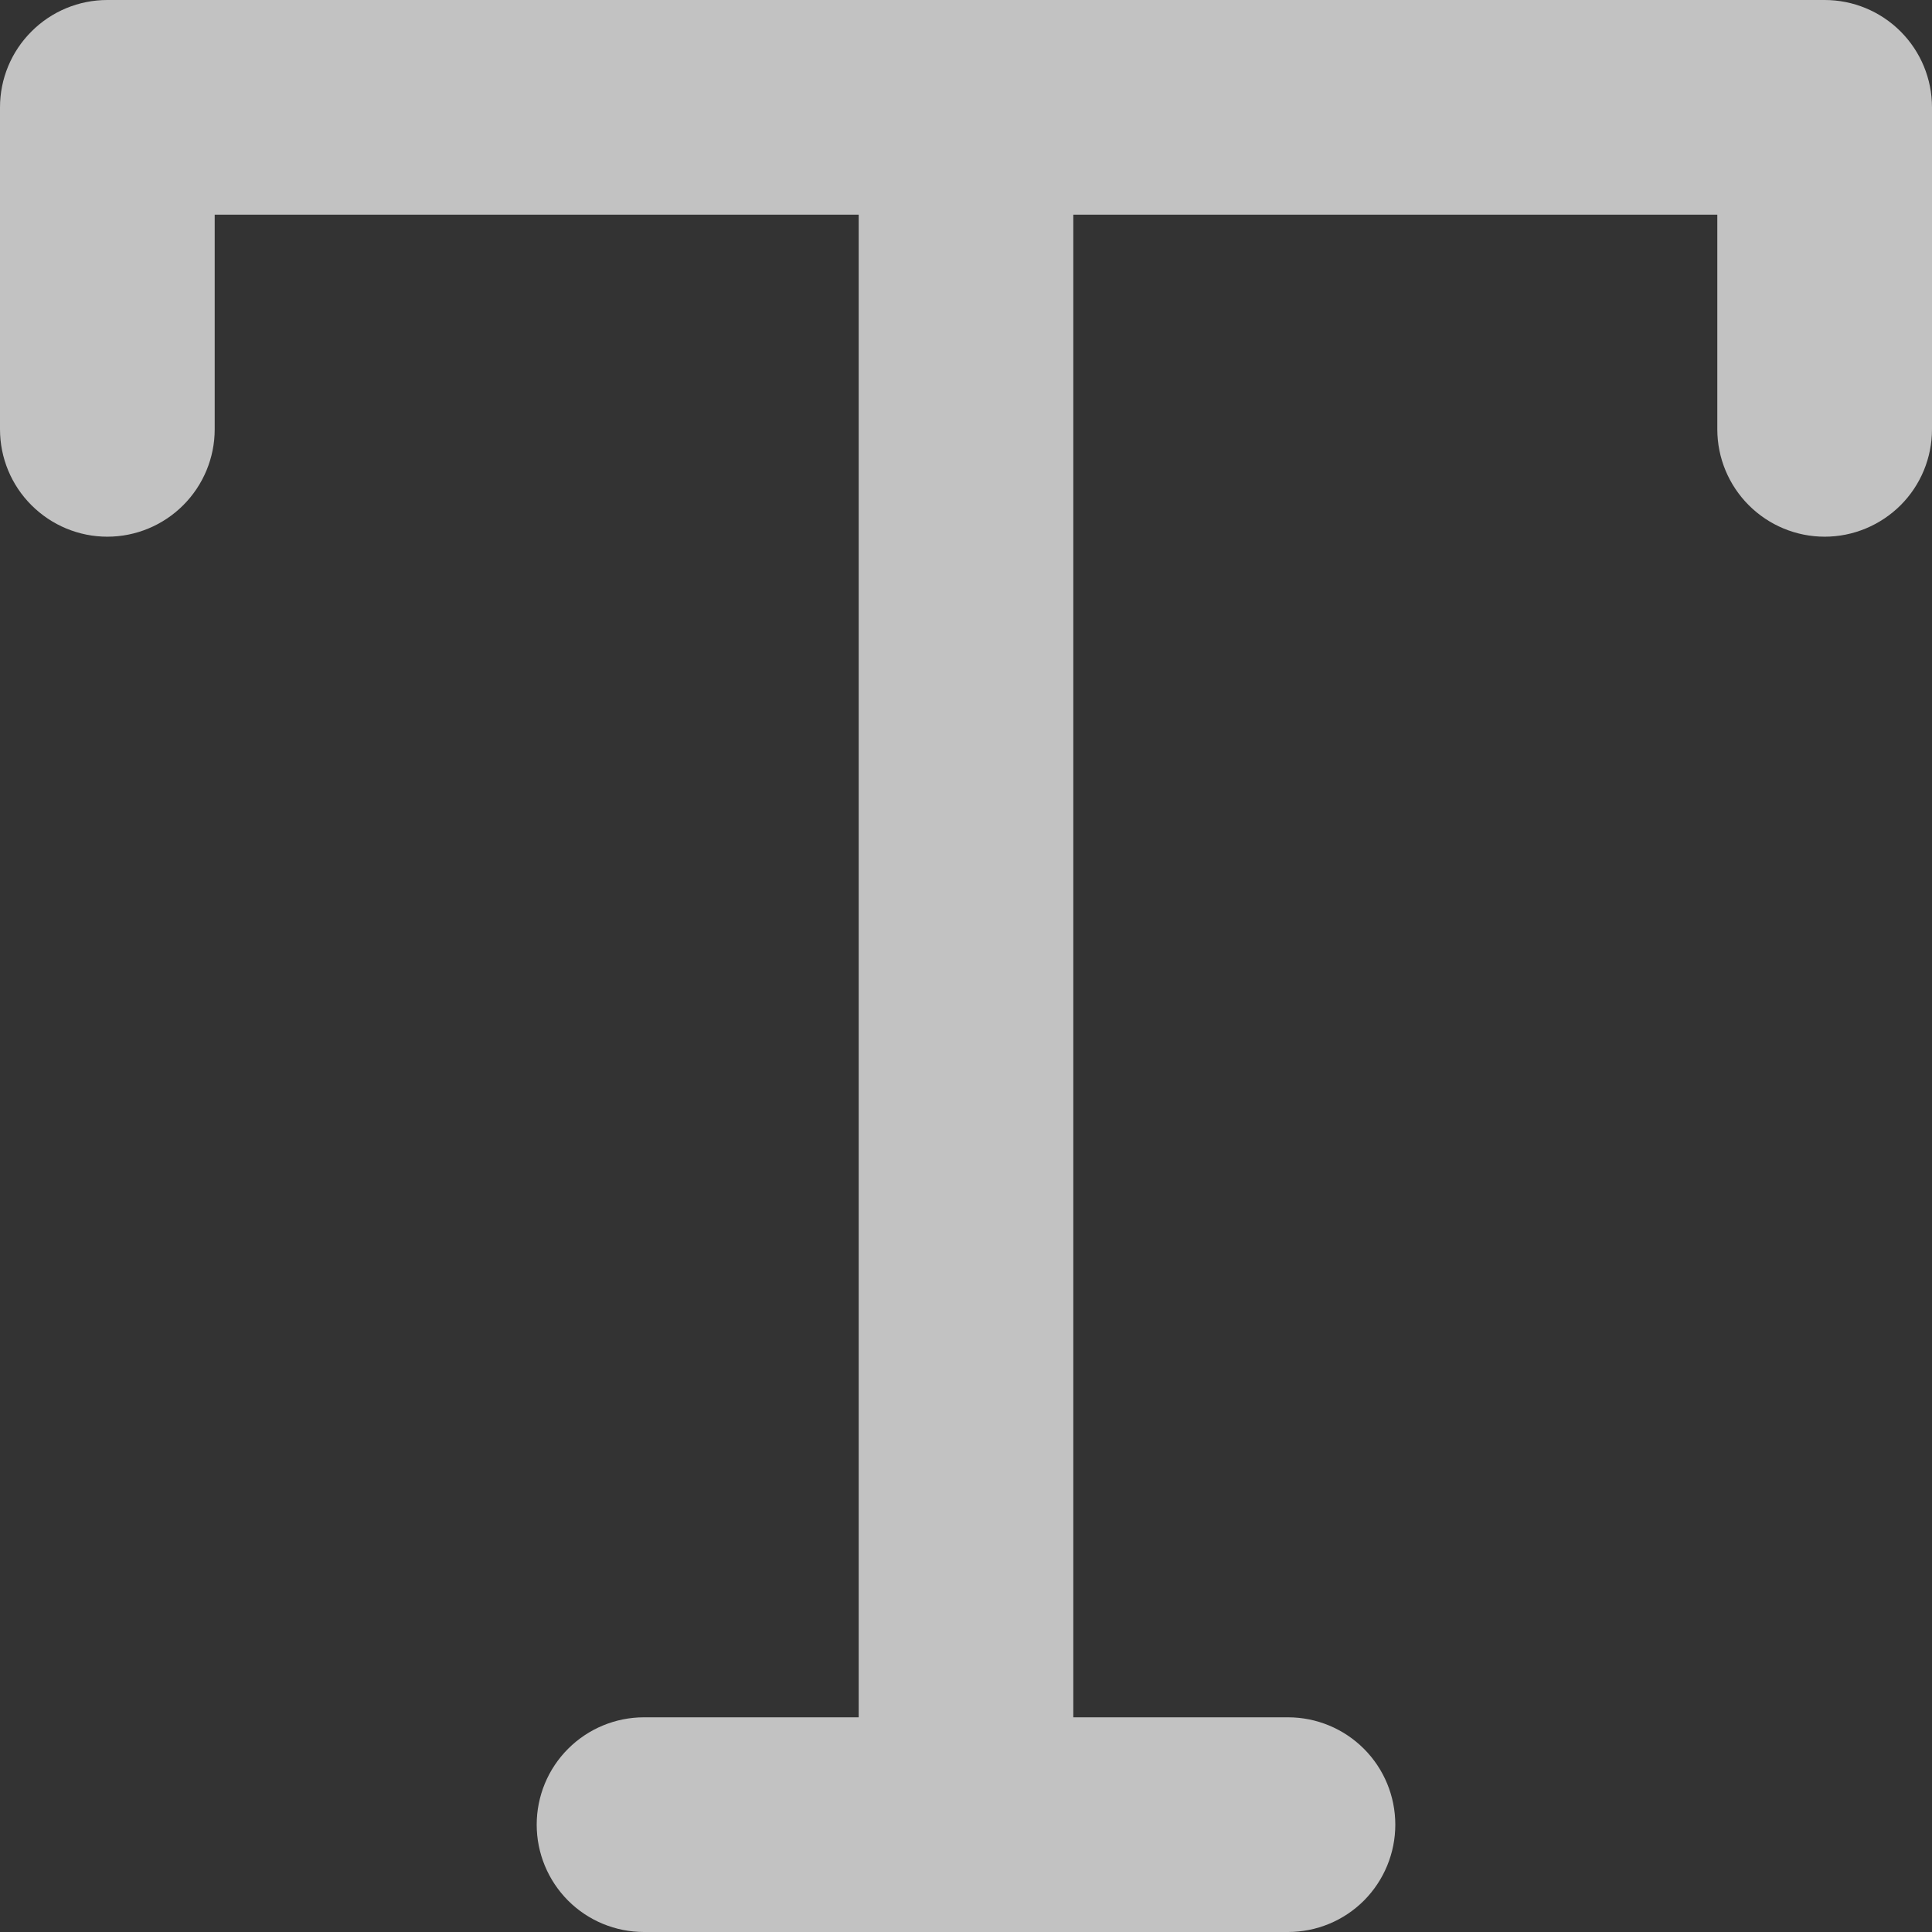<svg width="24" height="24" viewBox="0 0 24 24" fill="none" xmlns="http://www.w3.org/2000/svg">
<rect x="0" y="0" width="24" height="24" fill="#333333" stroke="none"/>
<path fill-rule="evenodd" clip-rule="evenodd" d="M13.333 21.333H16C16.354 21.333 16.693 21.474 16.943 21.724C17.193 21.974 17.333 22.313 17.333 22.667C17.333 23.02 17.193 23.359 16.943 23.61C16.693 23.86 16.354 24 16 24H8C7.646 24 7.307 23.86 7.057 23.61C6.807 23.359 6.667 23.02 6.667 22.667C6.667 22.313 6.807 21.974 7.057 21.724C7.307 21.474 7.646 21.333 8 21.333H10.667V2.667H2.667V5.333C2.667 5.687 2.526 6.026 2.276 6.276C2.026 6.526 1.687 6.667 1.333 6.667C0.98 6.667 0.641 6.526 0.391 6.276C0.14 6.026 0 5.687 0 5.333V1.333C0 0.98 0.14 0.641 0.391 0.391C0.641 0.14 0.98 0 1.333 0H22.667C23.02 0 23.359 0.14 23.61 0.391C23.86 0.641 24 0.98 24 1.333V5.333C24 5.687 23.86 6.026 23.61 6.276C23.359 6.526 23.02 6.667 22.667 6.667C22.313 6.667 21.974 6.526 21.724 6.276C21.474 6.026 21.333 5.687 21.333 5.333V2.667H13.333V21.333Z" fill="white" fill-opacity="0.7"/>
</svg>
